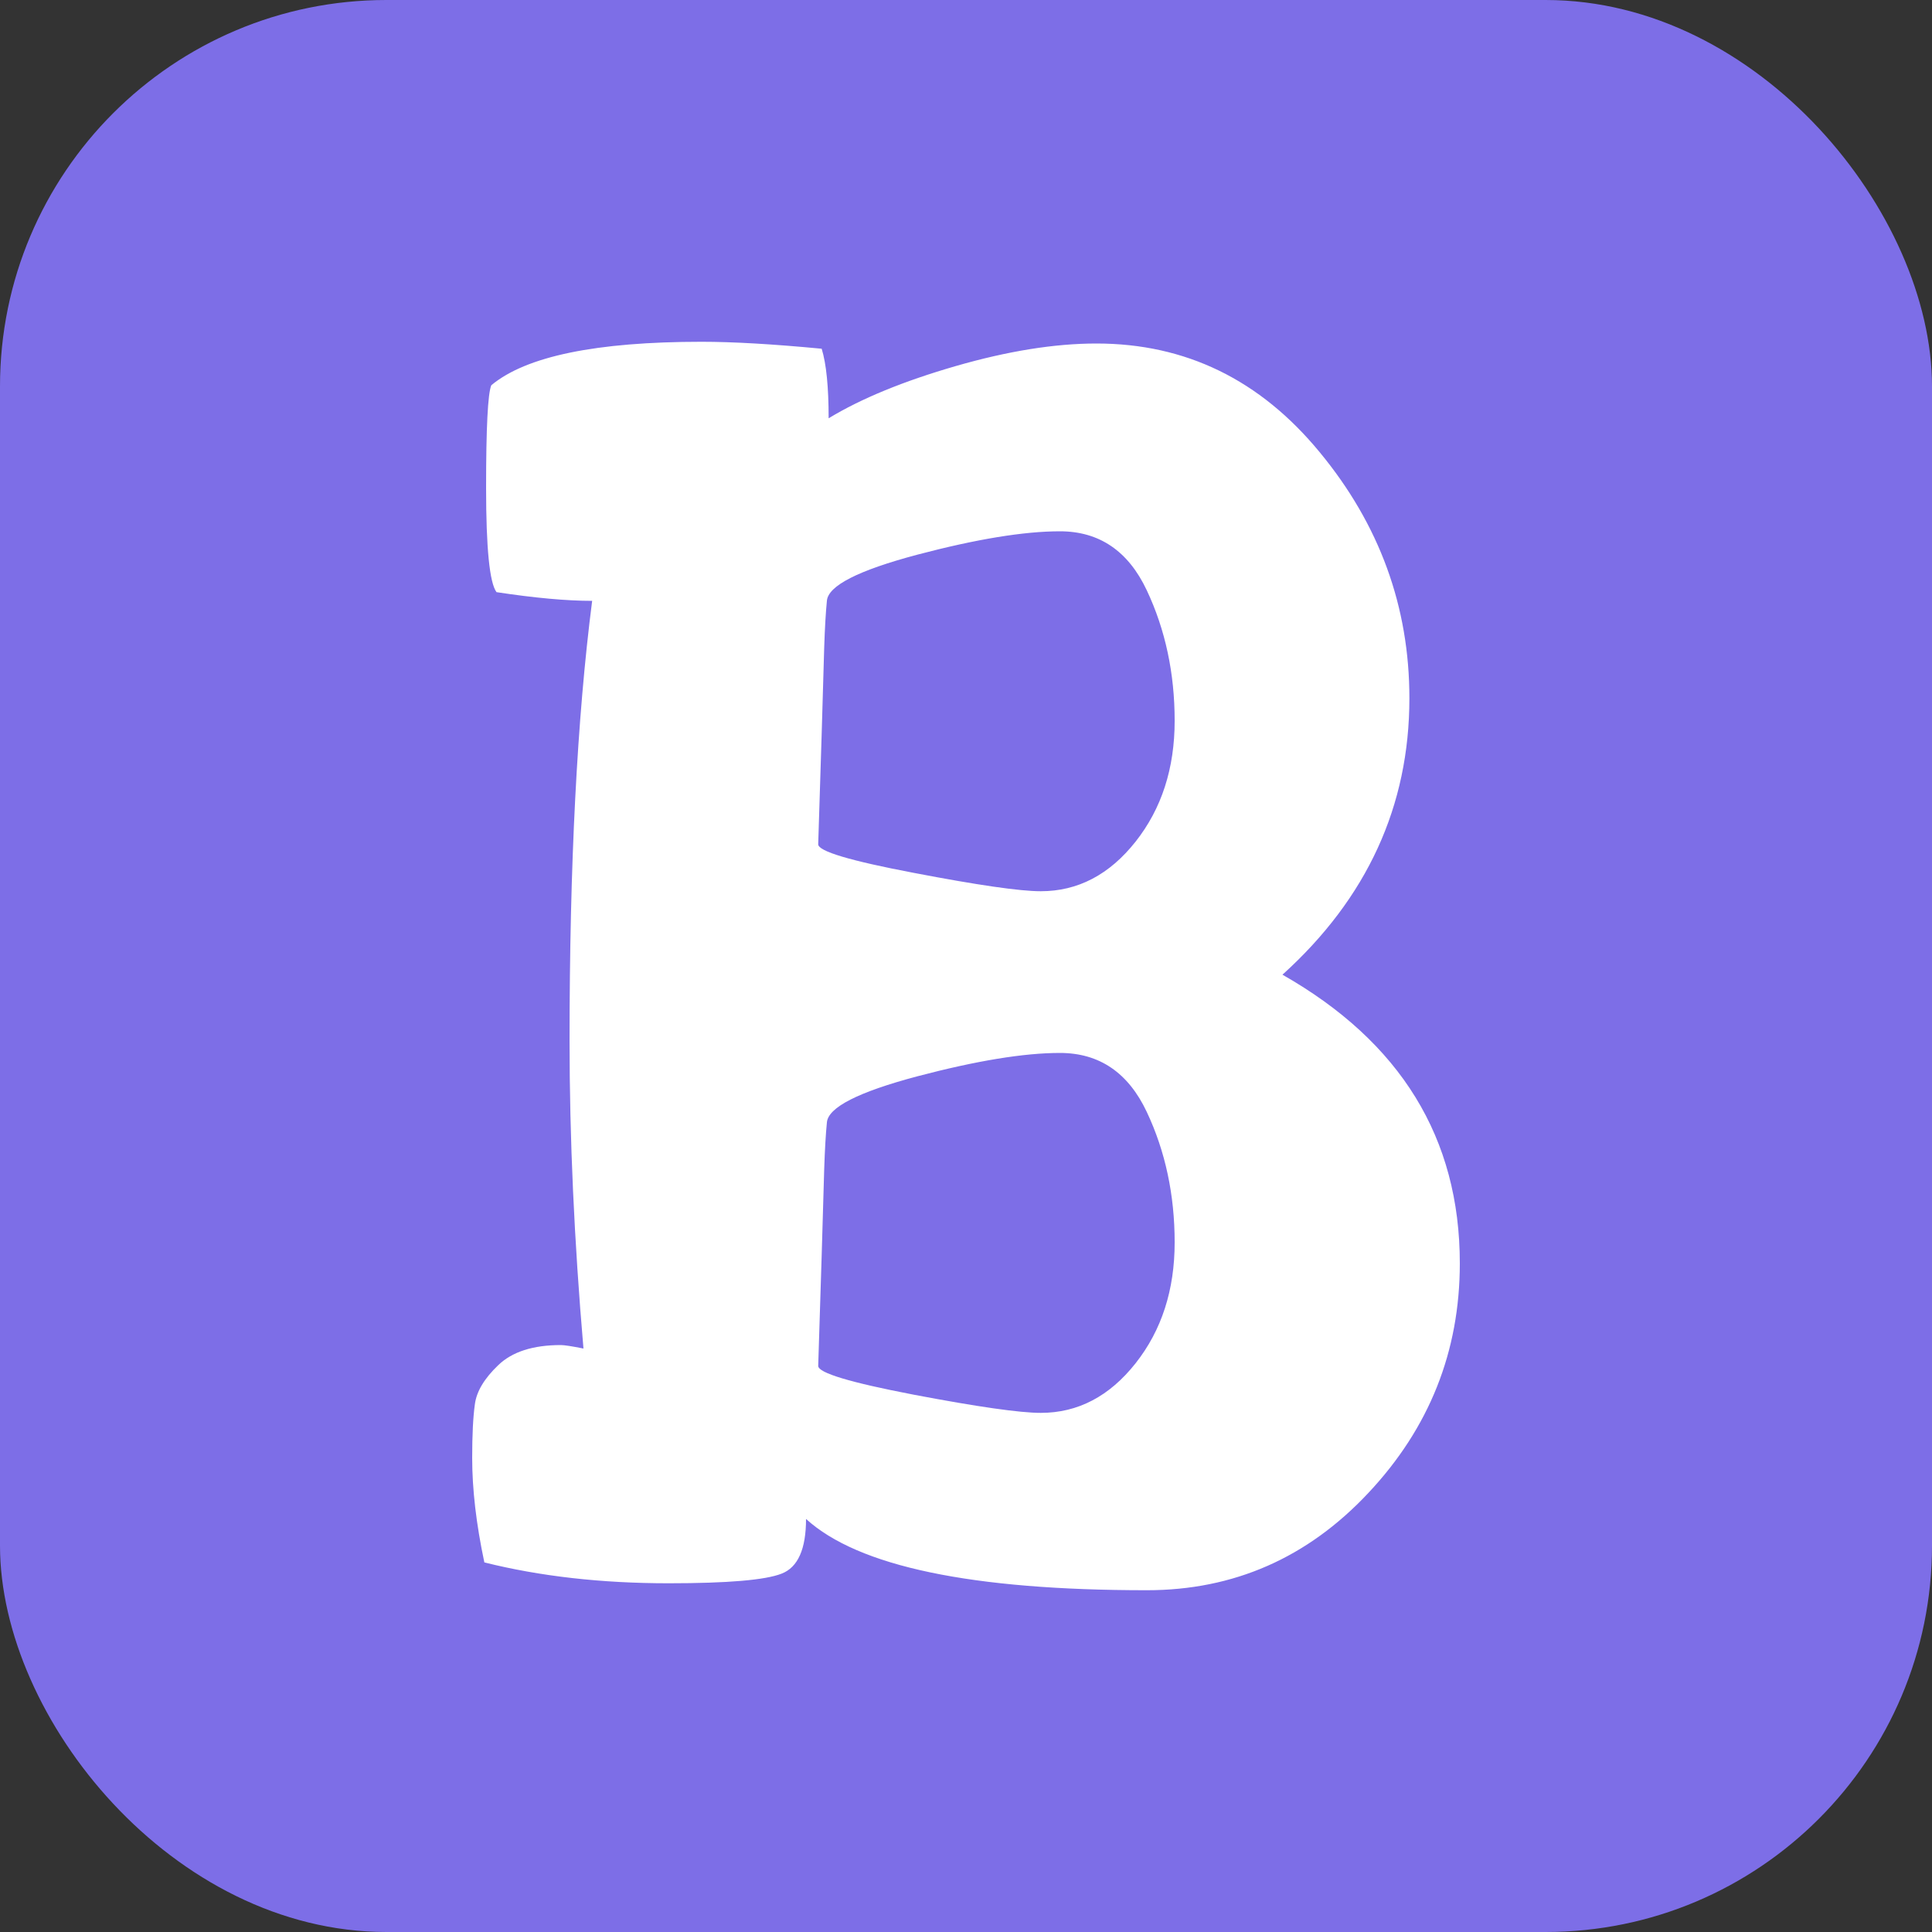 <svg xmlns="http://www.w3.org/2000/svg" width="256" height="256" viewBox="0 0 100 100"><rect x="0" y="0" width="100" height="100" fill="#333333" stroke="none"/><rect width="100" height="100" rx="20" fill="#7d6ee7"></rect><path fill="#fff" d="M24.44 75.47L24.44 75.47Q24.44 73.67 24.58 72.68Q24.71 71.69 25.79 70.66Q26.87 69.62 29.03 69.62L29.03 69.62Q29.30 69.62 30.20 69.80L30.20 69.80Q29.48 61.43 29.48 53.87L29.48 53.87Q29.48 40.19 30.65 31.10L30.65 31.10Q28.67 31.10 25.70 30.65L25.70 30.65Q25.16 29.93 25.16 25.25Q25.16 20.57 25.43 19.94L25.43 19.94Q28.13 17.69 36.32 17.69L36.32 17.69Q38.75 17.69 42.53 18.05L42.53 18.05Q42.89 19.22 42.89 21.65L42.89 21.65Q45.41 20.12 49.46 18.95Q53.51 17.78 56.75 17.78L56.75 17.78Q63.68 17.78 68.31 23.41Q72.95 29.03 72.95 36.14L72.95 36.14Q72.95 44.51 66.38 50.45L66.38 50.45Q75.56 55.67 75.56 65.39L75.56 65.39Q75.56 72.23 70.83 77.27Q66.11 82.31 59.36 82.31L59.36 82.31Q45.77 82.31 41.72 78.62L41.72 78.62Q41.72 80.96 40.46 81.45Q39.20 81.95 34.61 81.95L34.61 81.95Q29.39 81.95 25.07 80.87L25.07 80.87Q24.44 77.90 24.44 75.47ZM42.35 70.70L42.35 70.70Q42.35 71.24 47.30 72.19Q52.25 73.13 53.87 73.13L53.87 73.13Q56.75 73.13 58.78 70.56Q60.80 68 60.80 64.31Q60.80 60.62 59.36 57.56Q57.92 54.50 54.86 54.50L54.86 54.50Q52.07 54.50 47.48 55.71Q42.89 56.93 42.80 58.10L42.80 58.10Q42.71 59 42.66 60.53Q42.62 62.06 42.53 64.98Q42.44 67.91 42.35 70.70ZM42.35 43.70L42.35 43.70Q42.35 44.24 47.30 45.18Q52.25 46.13 53.87 46.13L53.87 46.13Q56.75 46.13 58.78 43.56Q60.80 41 60.80 37.31Q60.80 33.62 59.36 30.56Q57.92 27.50 54.86 27.50L54.86 27.50Q52.07 27.50 47.48 28.71Q42.89 29.93 42.80 31.10L42.80 31.10Q42.71 32 42.66 33.53Q42.62 35.06 42.53 37.98Q42.44 40.91 42.35 43.70Z"></path></svg>